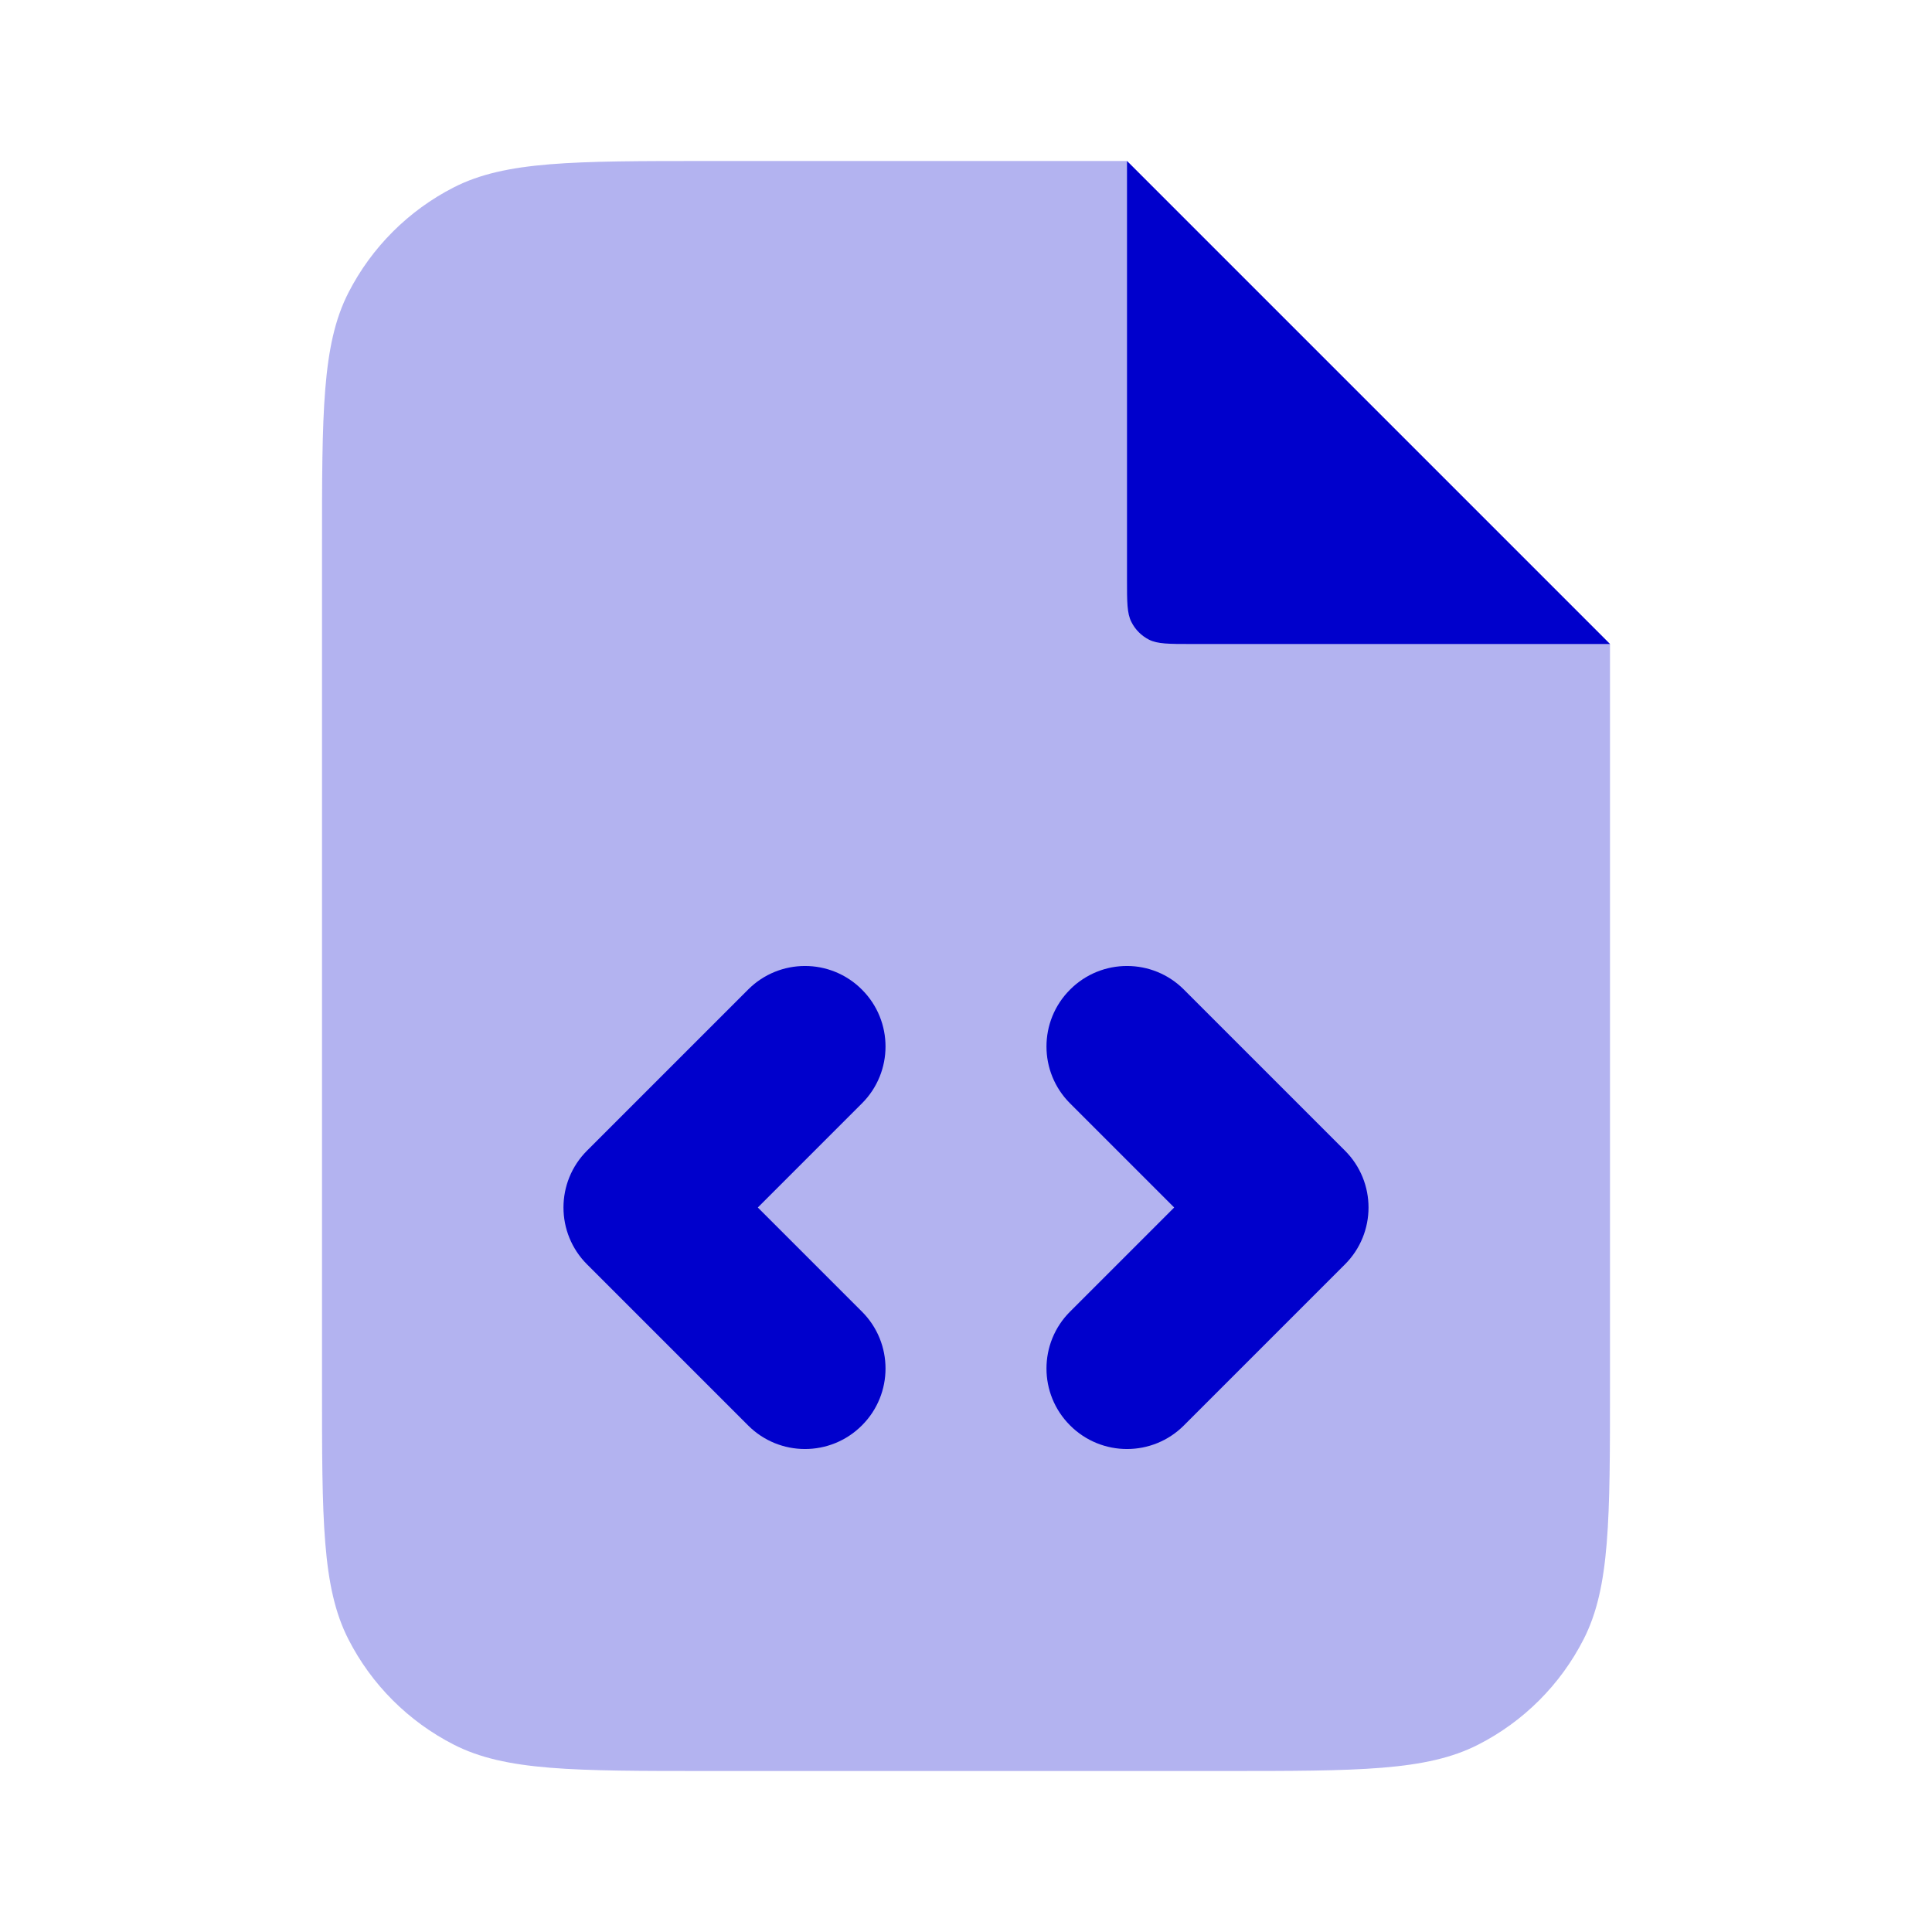 <svg width="24" height="24" viewBox="0 0 24 24" fill="none" xmlns="http://www.w3.org/2000/svg">
<path opacity="0.3" fill-rule="evenodd" clip-rule="evenodd" d="M8.8 2H14L20 8V17.2C20 18.88 20 19.72 19.673 20.362C19.385 20.927 18.927 21.385 18.362 21.673C17.72 22 16.88 22 15.2 22H8.8C7.12 22 6.28 22 5.638 21.673C5.074 21.385 4.615 20.927 4.327 20.362C4 19.72 4 18.88 4 17.2V6.8C4 5.12 4 4.28 4.327 3.638C4.615 3.074 5.074 2.615 5.638 2.327C6.28 2 7.12 2 8.8 2Z" fill="#0000CC"/>
<path d="M14 2V7.2C14 7.48 14 7.62 14.055 7.727C14.102 7.821 14.179 7.898 14.273 7.946C14.38 8 14.52 8 14.8 8H20L14 2Z" fill="#0000CC"/>
<path d="M10.707 13.707C11.098 13.317 11.098 12.683 10.707 12.293C10.317 11.902 9.683 11.902 9.293 12.293L7.293 14.293C6.902 14.683 6.902 15.317 7.293 15.707L9.293 17.707C9.683 18.098 10.317 18.098 10.707 17.707C11.098 17.317 11.098 16.683 10.707 16.293L9.414 15L10.707 13.707Z" fill="#0000CC"/>
<path d="M16.707 14.293L14.707 12.293C14.317 11.902 13.683 11.902 13.293 12.293C12.902 12.683 12.902 13.317 13.293 13.707L14.586 15L13.293 16.293C12.902 16.683 12.902 17.317 13.293 17.707C13.683 18.098 14.317 18.098 14.707 17.707L16.707 15.707C17.098 15.317 17.098 14.683 16.707 14.293Z" fill="#0000CC"/>
</svg>
